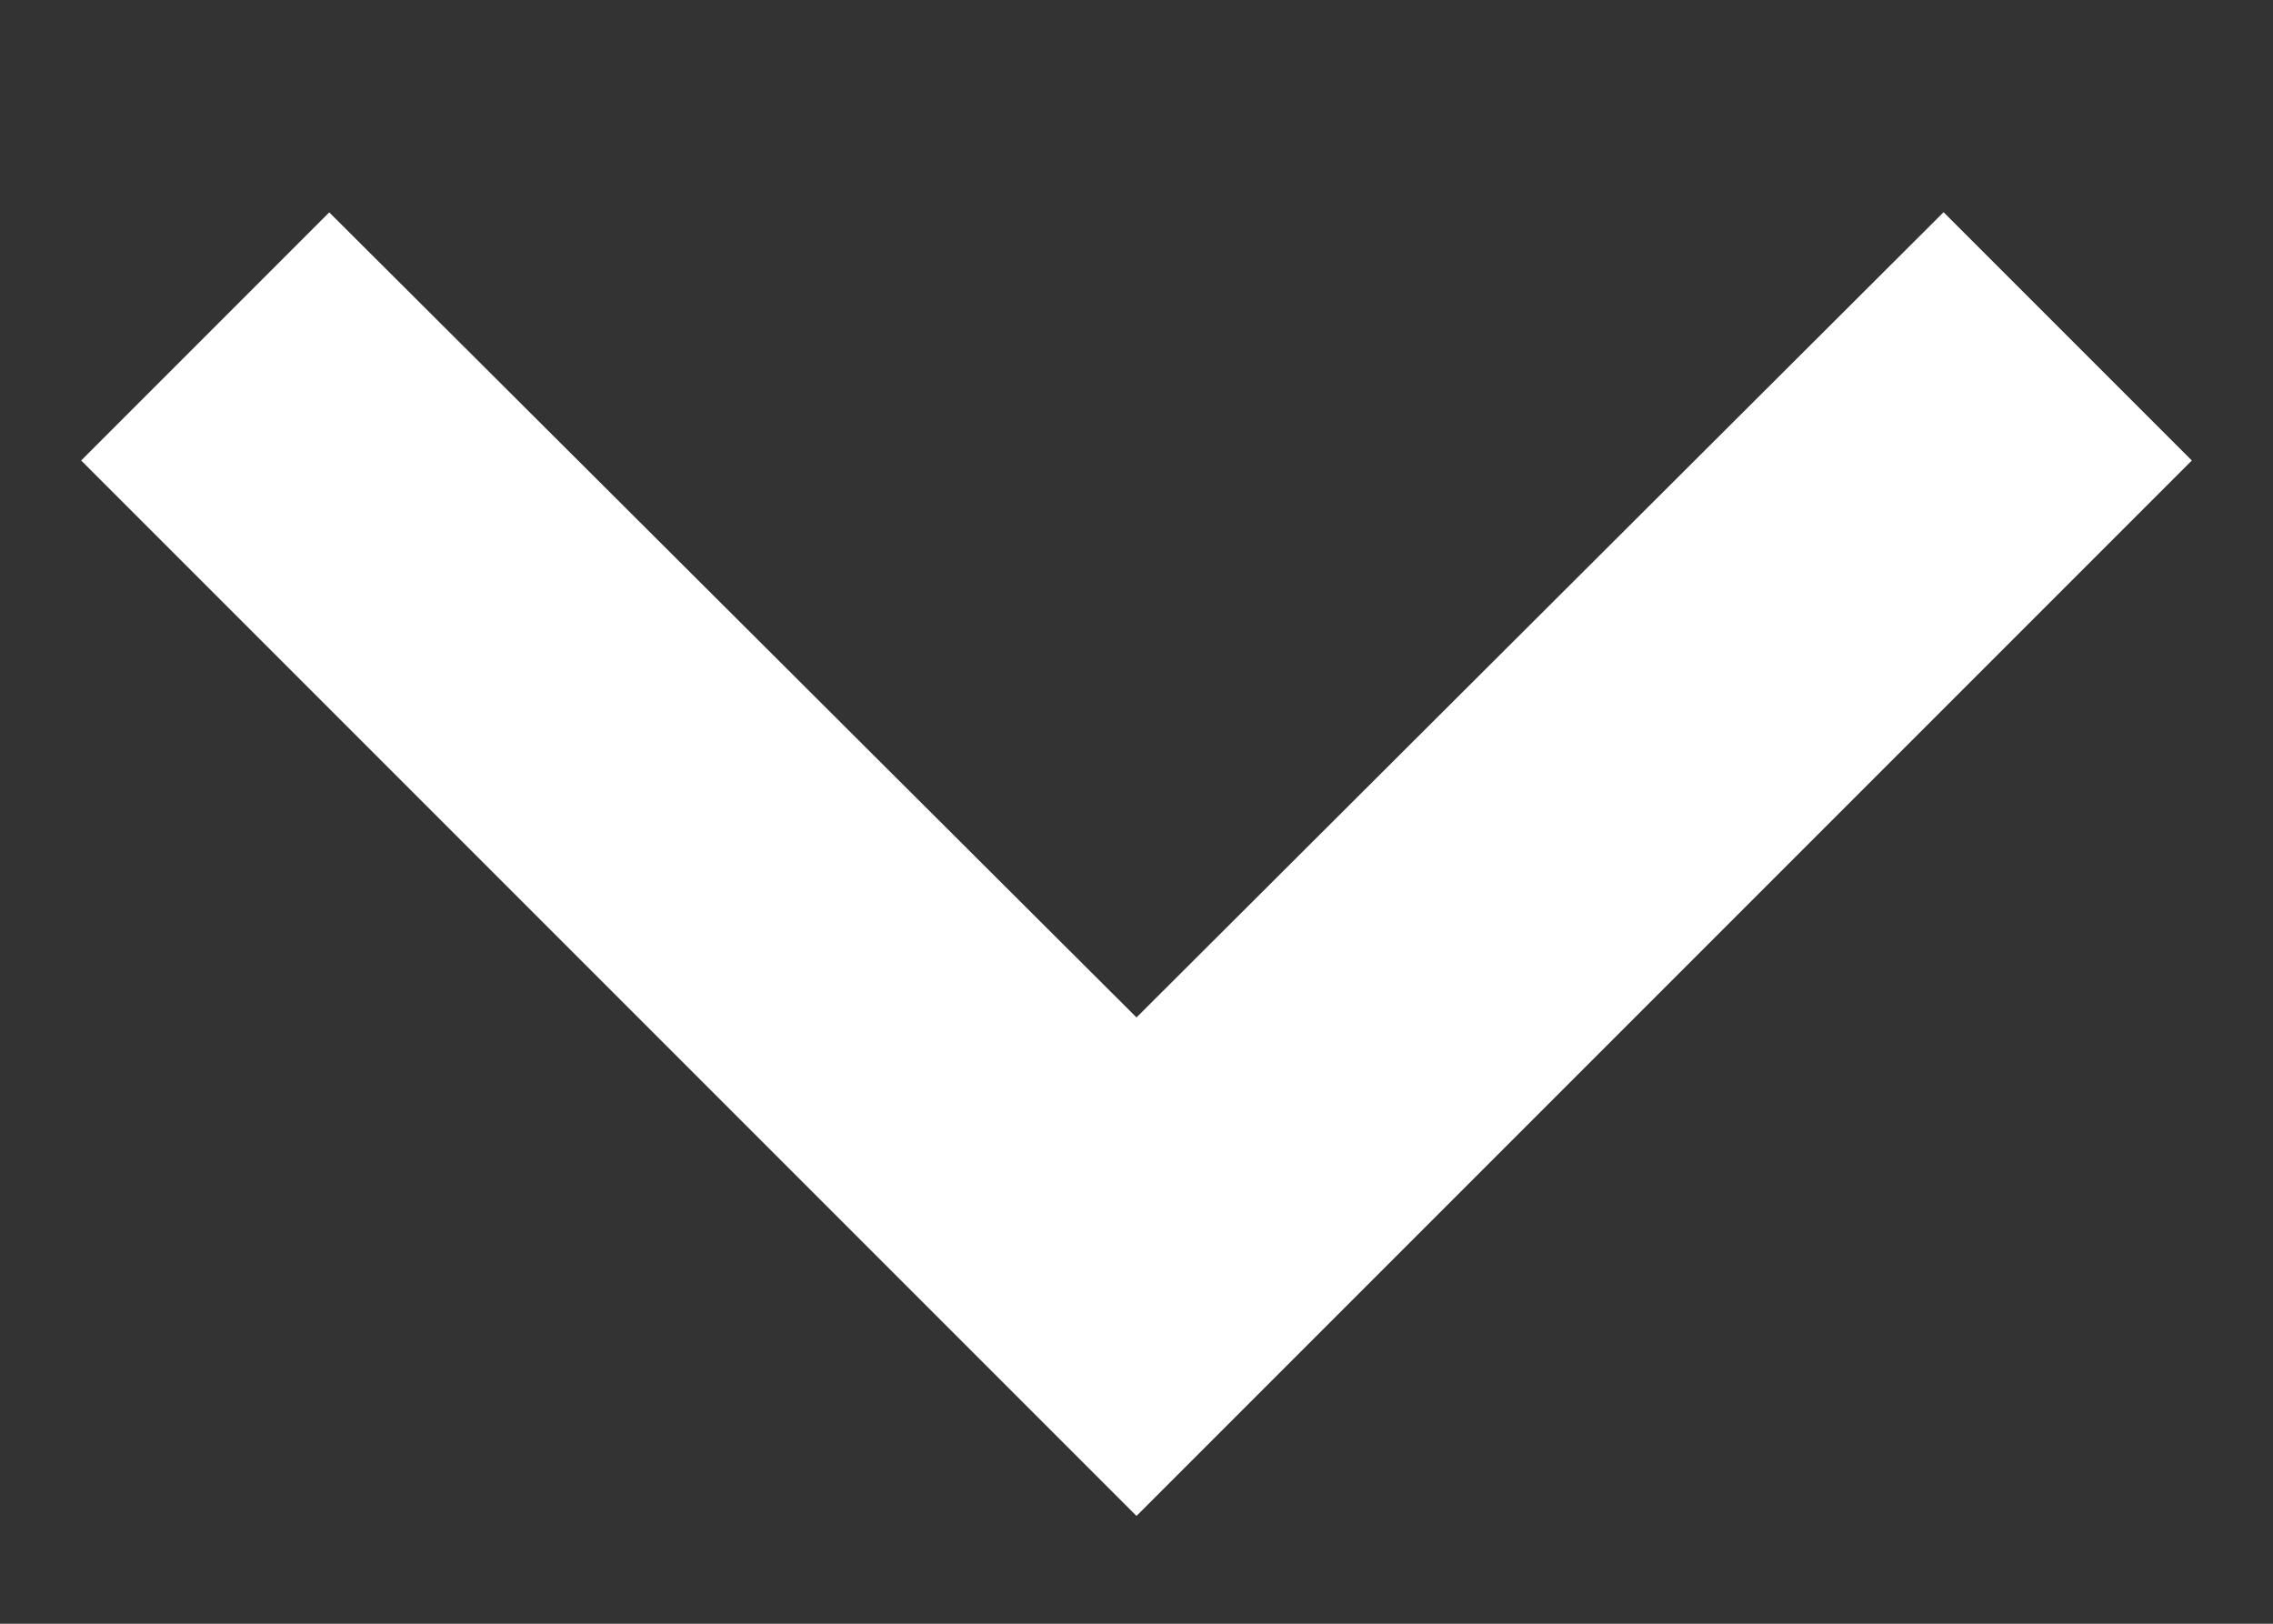 <svg width="7" height="5" fill="none" xmlns="http://www.w3.org/2000/svg"><rect width="100%" height="100%" fill="#333333" stroke="none"/><path d="M5.986.653L3.5 3.133 1.014.654l-.764.764 3.25 3.25 3.25-3.25-.764-.764z" fill="#fff"/></svg>